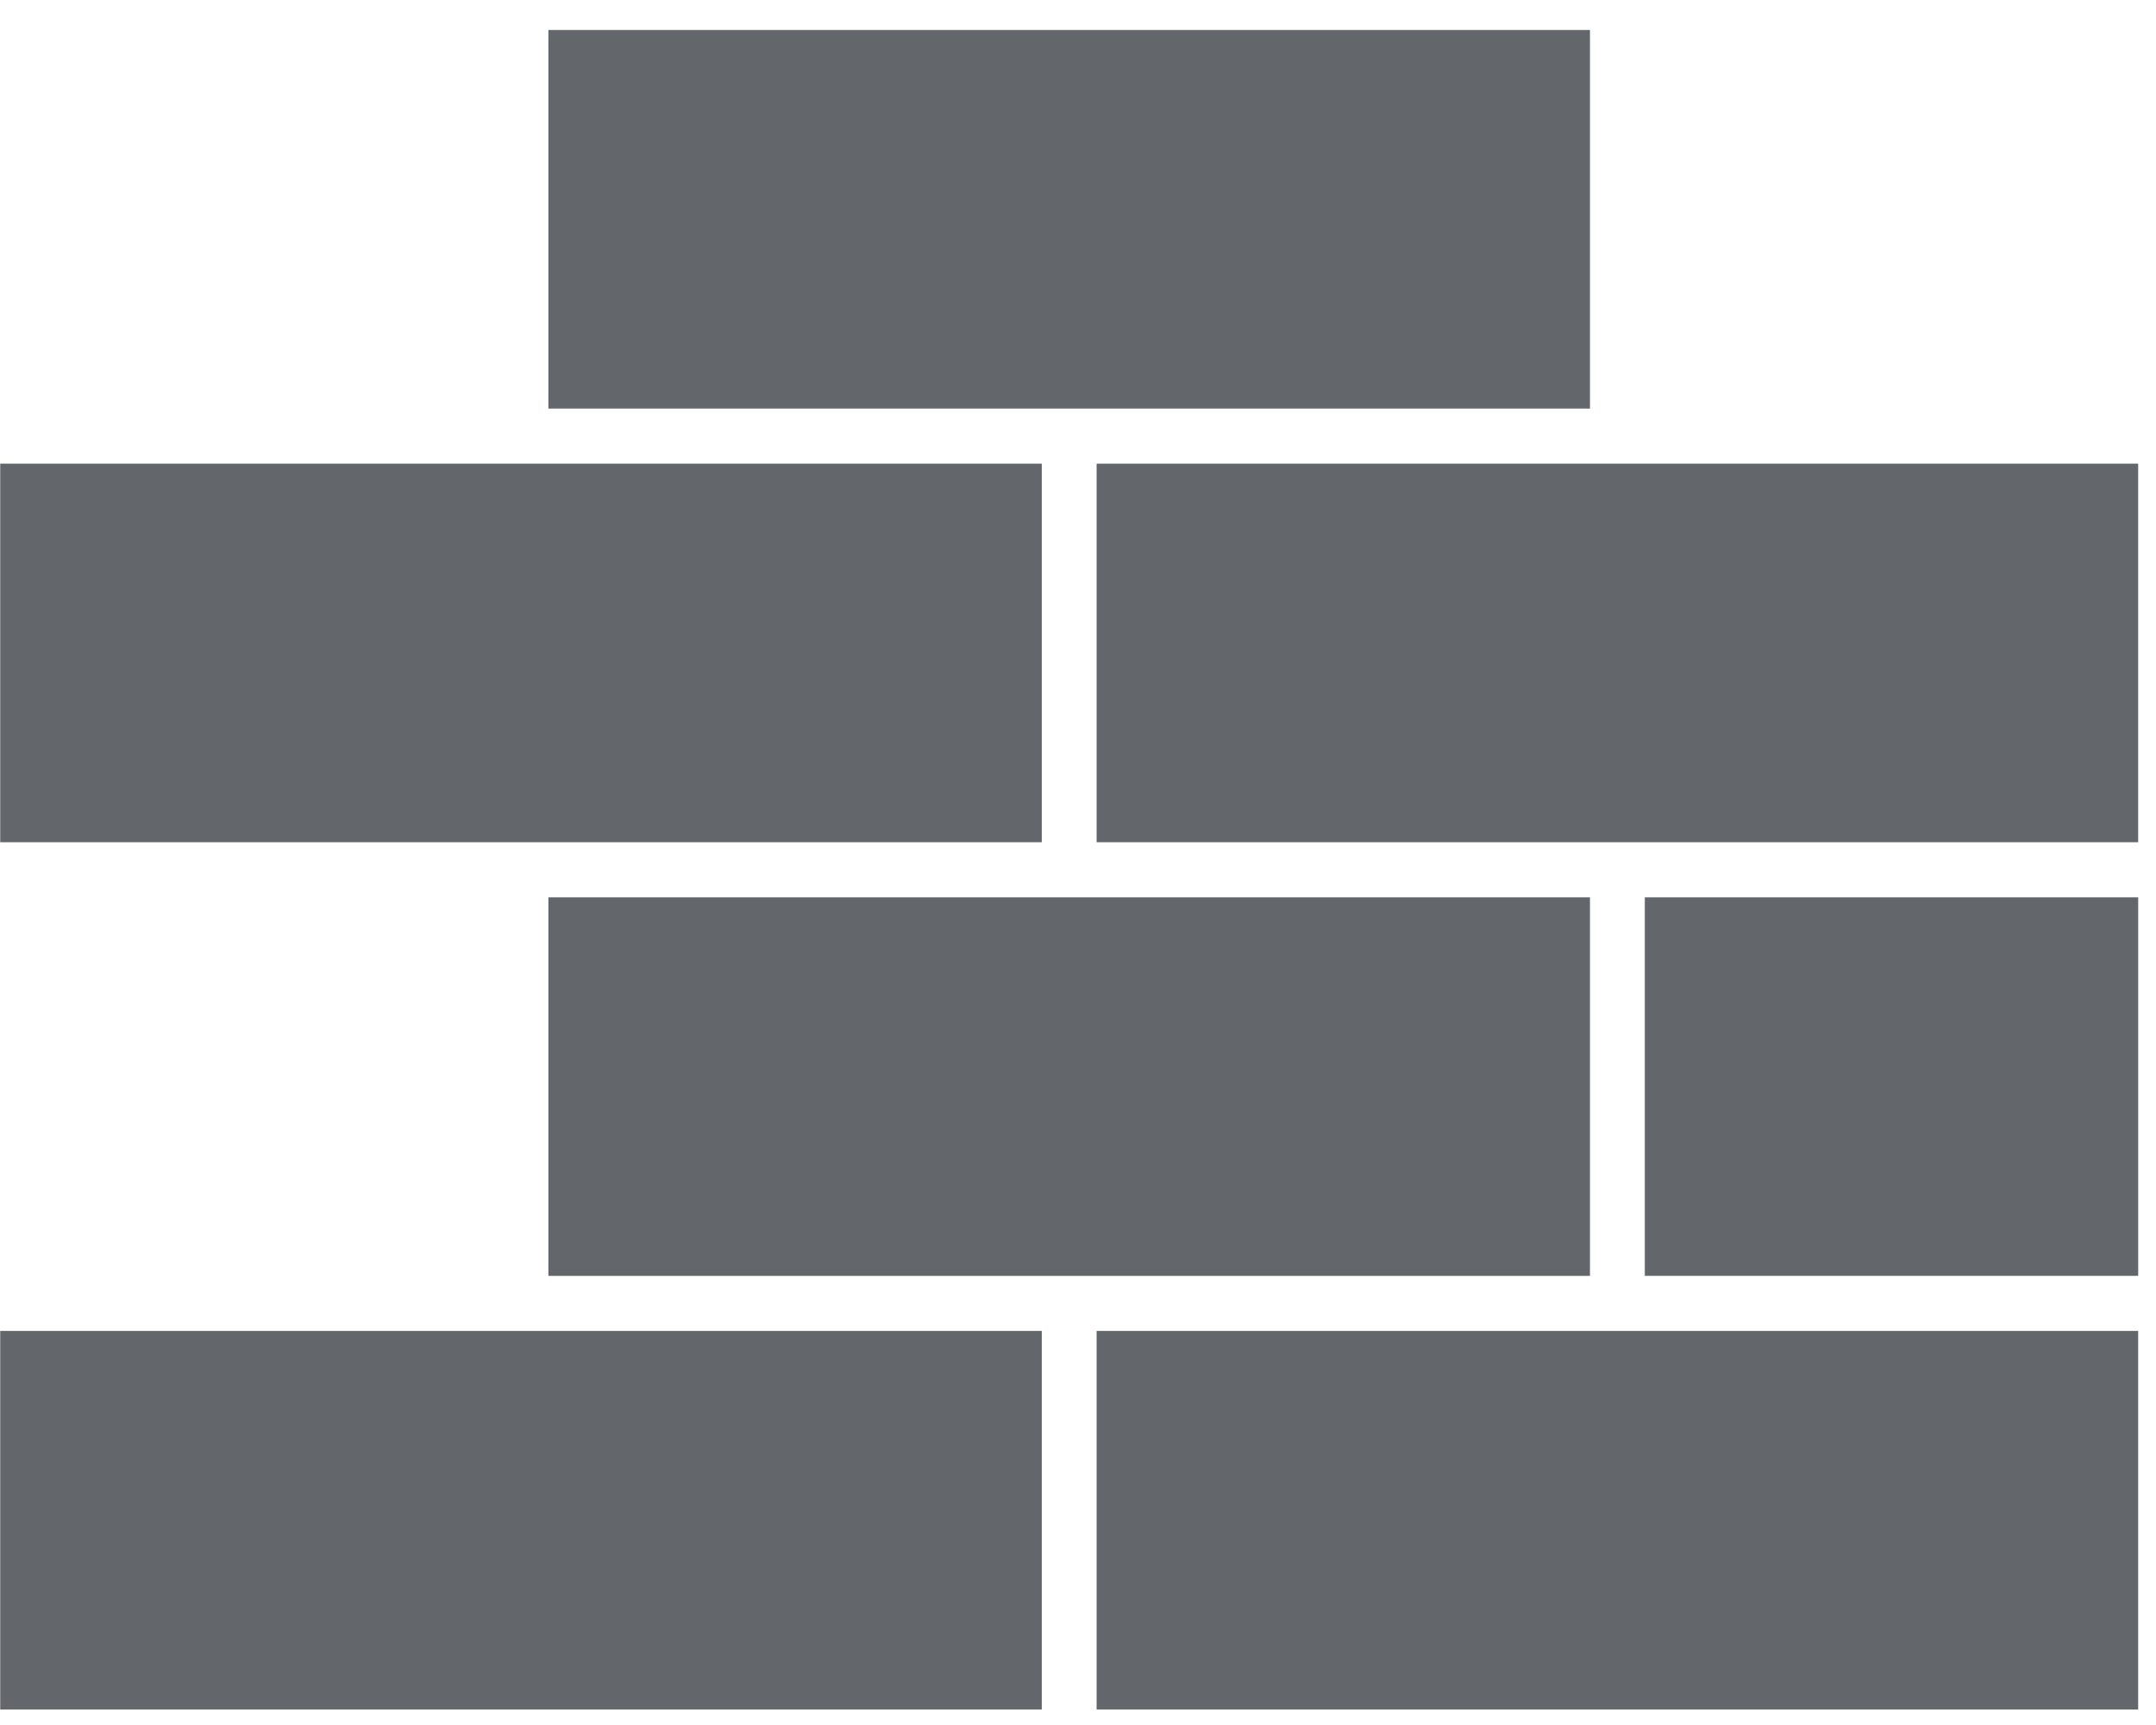 <svg width="70" height="56" viewBox="0 0 70 56" fill="none" xmlns="http://www.w3.org/2000/svg">
<g clip-path="url(#clip0_2_754)">
<path d="M0.007 27.342H16.025H33.824V15.052H0.007V27.342Z" fill="#63666A"/>
<path d="M35.604 27.342H51.623H53.402H69.421V15.052H35.604V27.342Z" fill="#63666A"/>
<path d="M51.622 0.973H17.805V13.264H51.622V0.973Z" fill="#63666A"/>
<path d="M0.007 43.207V55.497H33.824V43.207H16.025H0.007Z" fill="#63666A"/>
<path d="M51.622 41.42V29.13H35.604H33.824H17.805V41.42H33.824H35.604H51.622Z" fill="#63666A"/>
<path d="M69.422 29.13H53.403V41.419H69.422V29.13Z" fill="#63666A"/>
<path d="M69.421 43.207H53.402H51.623H35.604V55.497H69.421V43.207Z" fill="#63666A"/>
</g>
<defs>
<clipPath id="clip0_2_754">
<rect width="70" height="56" fill="white"/>
</clipPath>
</defs>
</svg>
